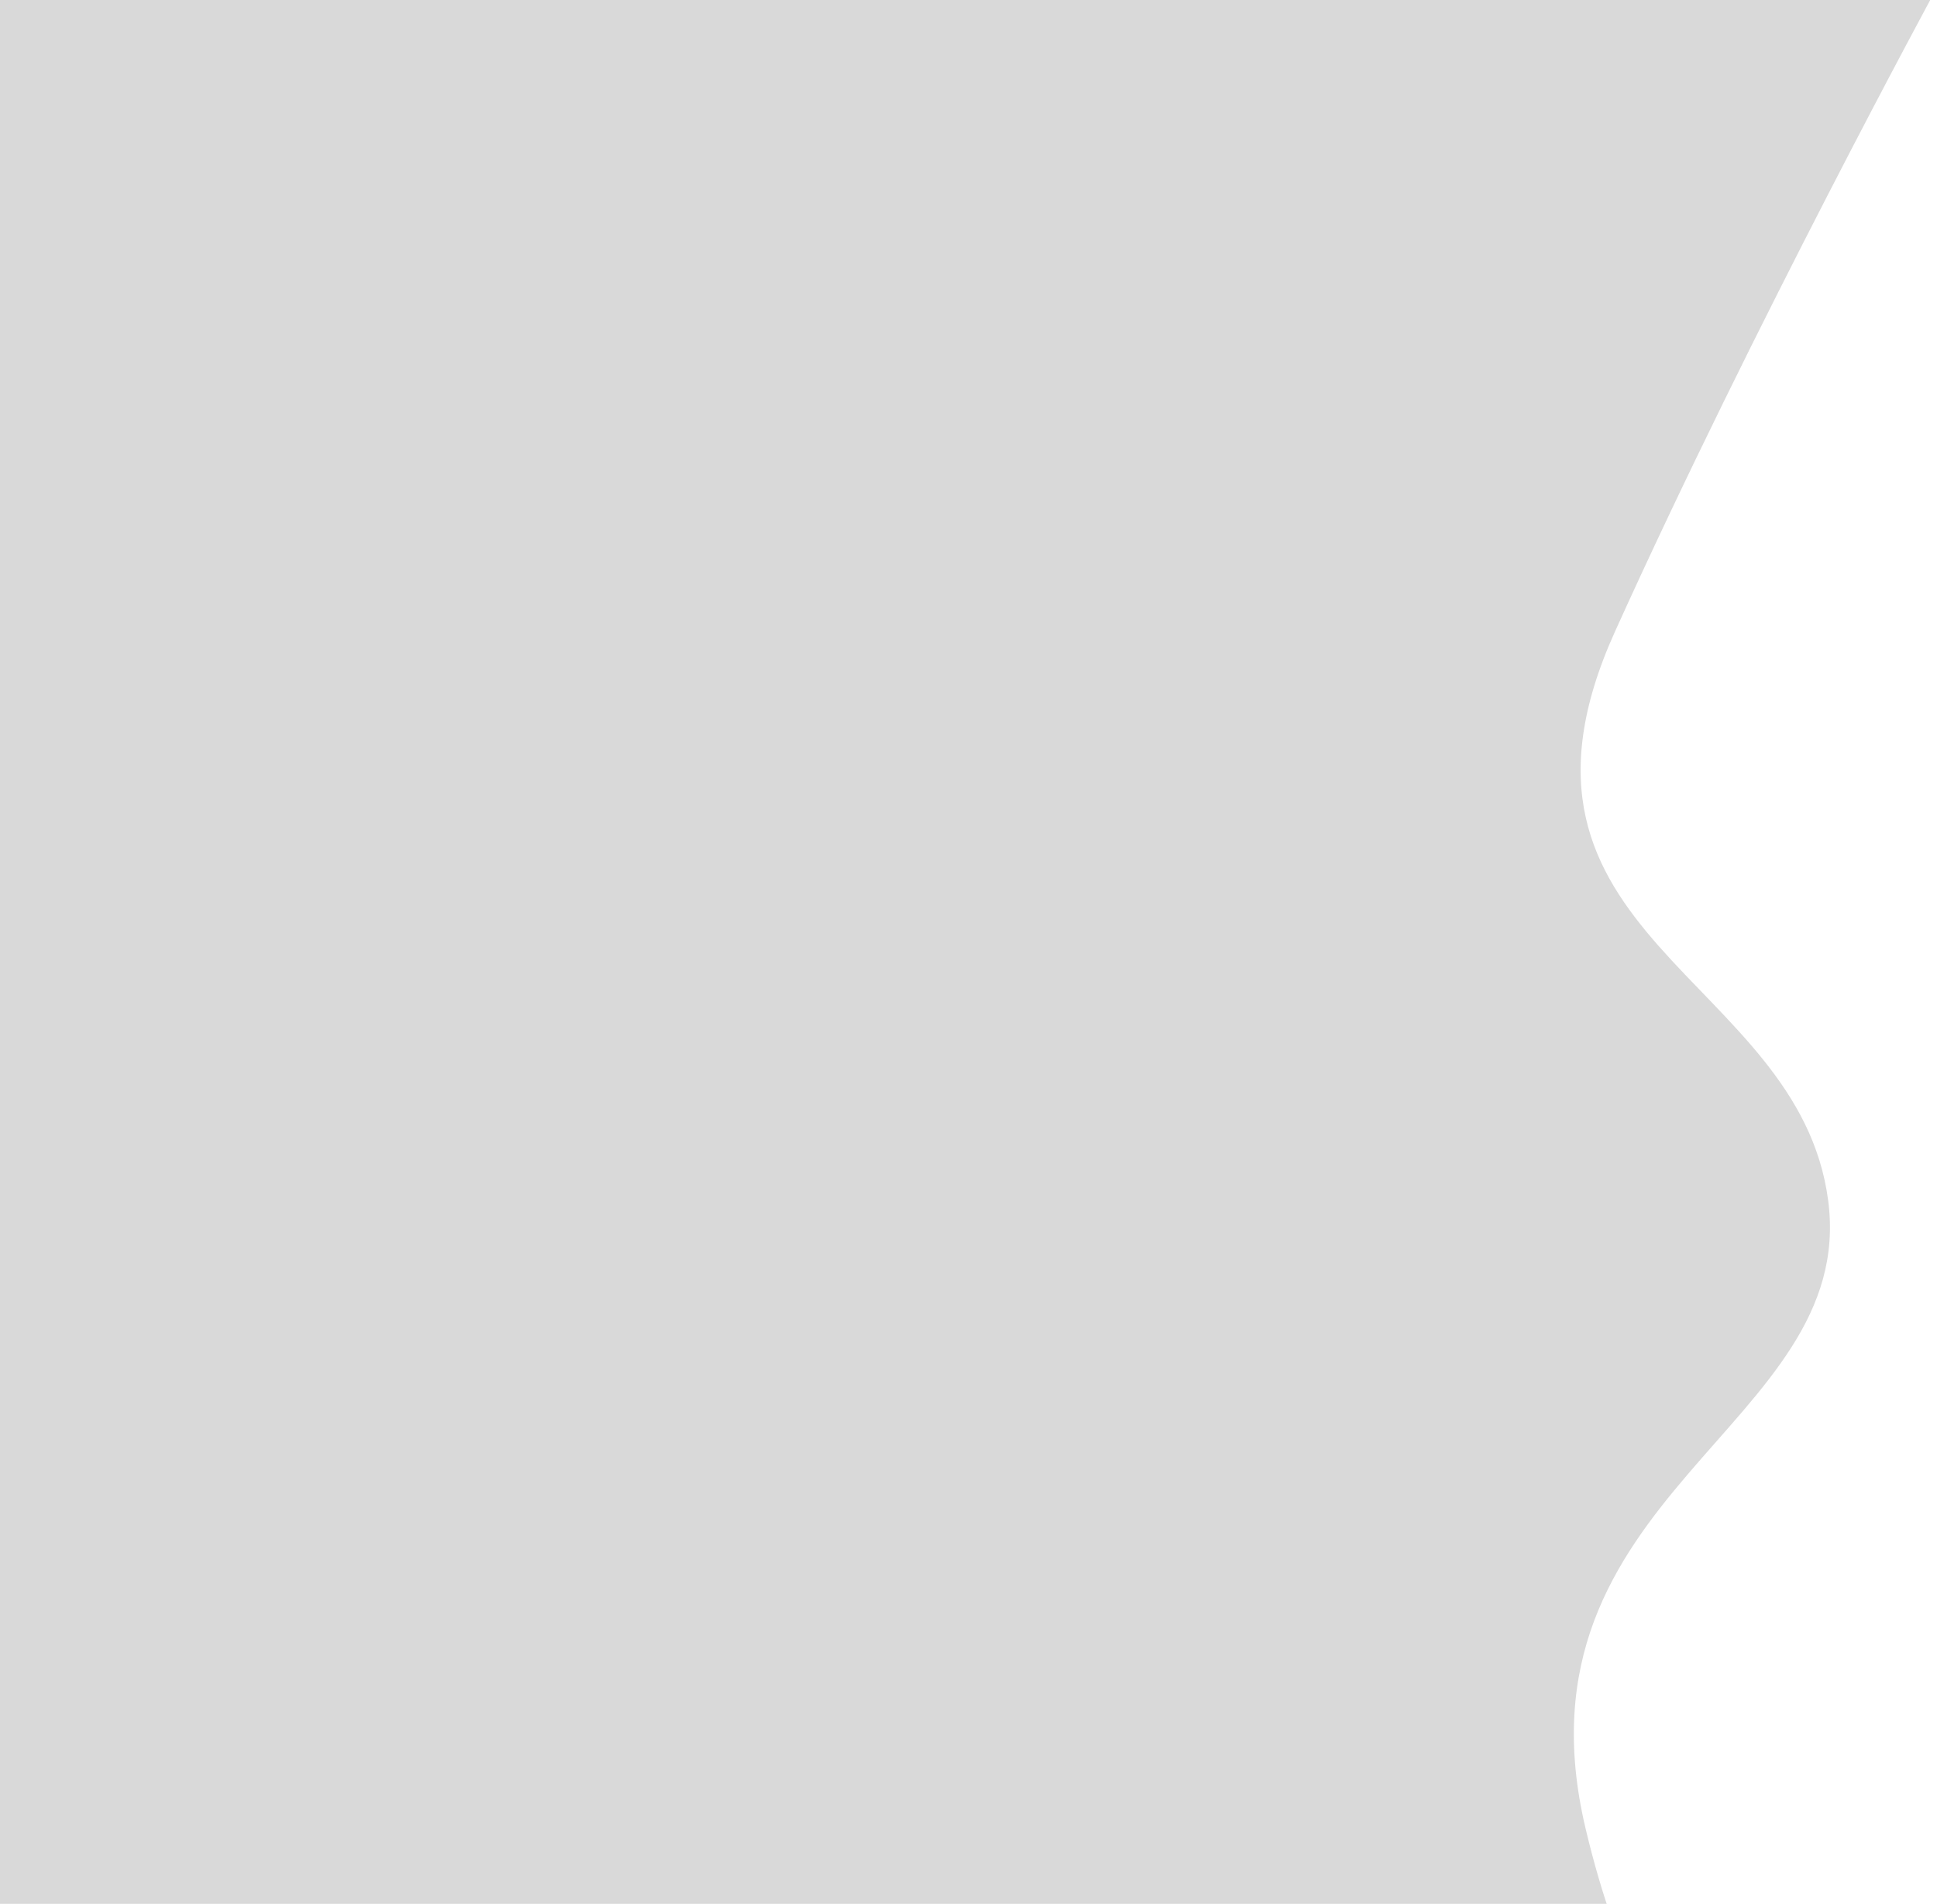<svg width="926" height="910" viewBox="0 0 926 910" fill="none" xmlns="http://www.w3.org/2000/svg">
<path d="M926 -6C926 -6 838 156 772 302C706 448 860 466 874 574C888 682 720 714 758 874C789.667 1007.33 849.111 1022.61 868.046 1024H874C874 1024 871.833 1024.28 868.046 1024H-68L-46 -100L926 -6Z" fill="#D9D9D9"/>
</svg>
